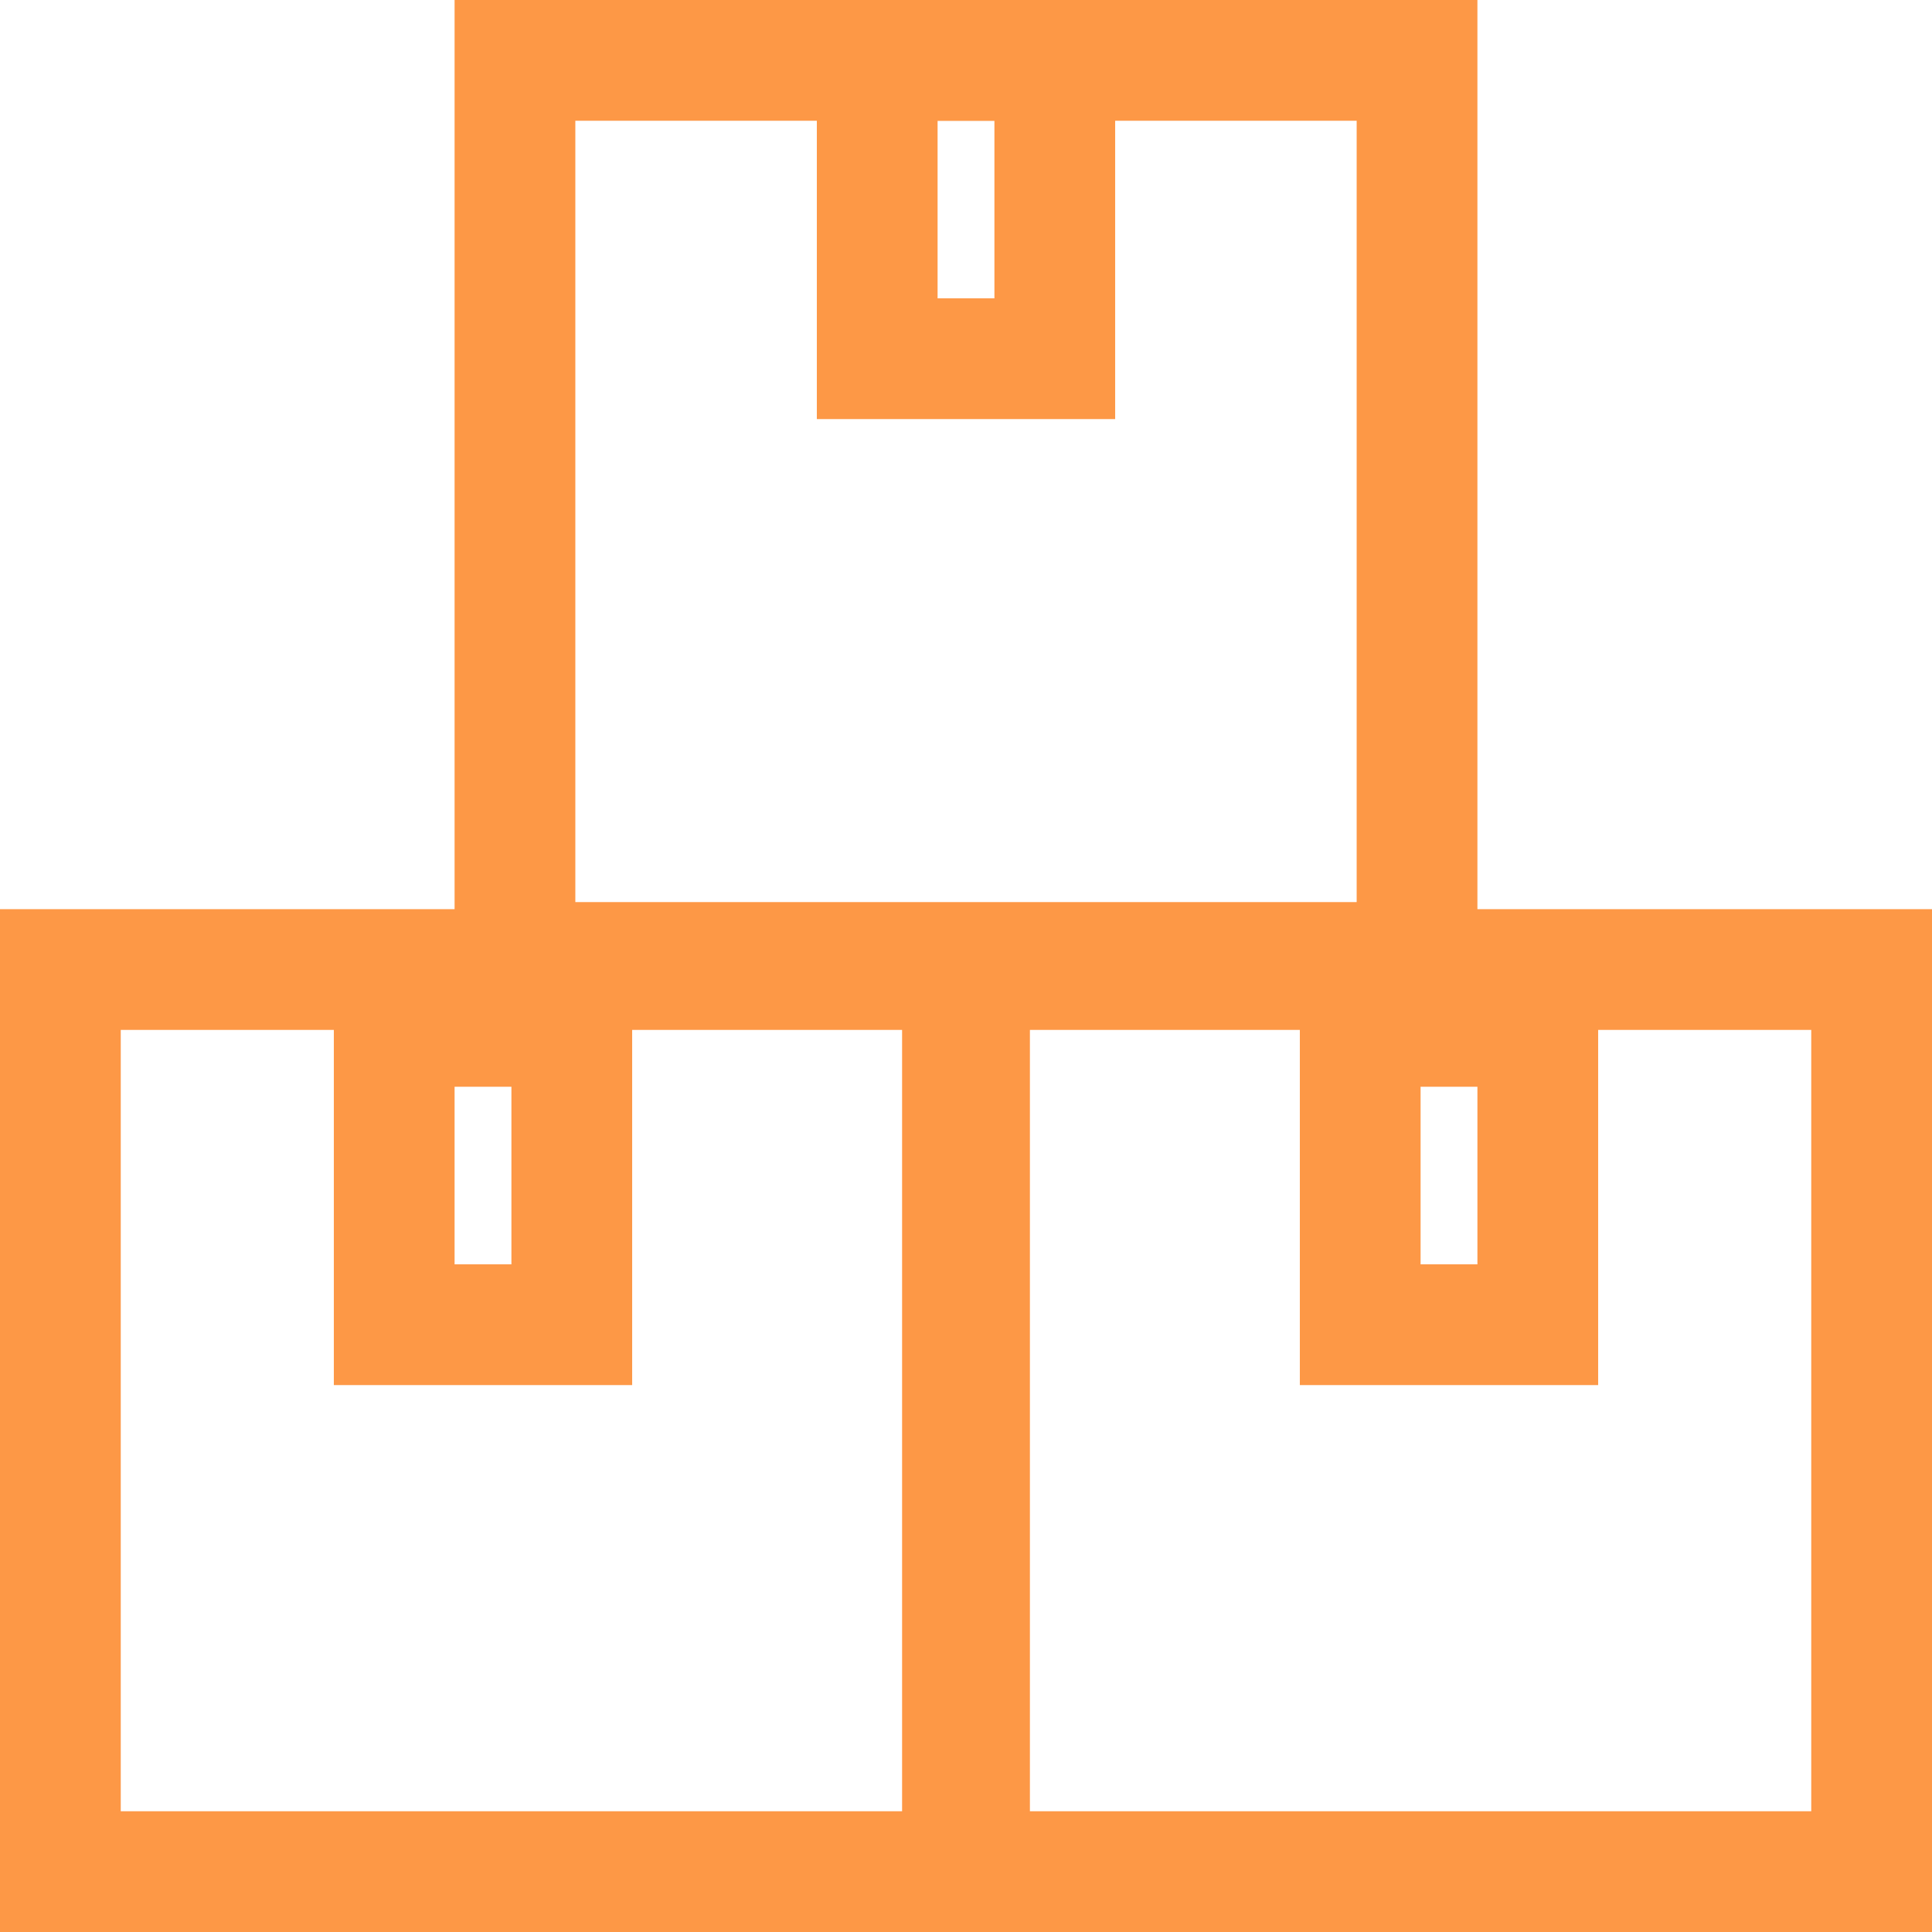 <svg xmlns="http://www.w3.org/2000/svg" width="24" height="24" viewBox="0 0 24 24">
  <g id="Group_8" data-name="Group 8" transform="translate(-48 -202)">
    <g id="Rectangle_128" data-name="Rectangle 128" transform="translate(48 213.294)" fill="none" stroke="#fd9846" stroke-width="1.5">
      <rect width="12.706" height="12.706" stroke="none"/>
      <rect x="0.75" y="0.75" width="11.206" height="11.206" fill="none"/>
    </g>
    <g id="Rectangle_129" data-name="Rectangle 129" transform="translate(59.294 213.294)" fill="none" stroke="#fd9846" stroke-width="1.5">
      <rect width="12.706" height="12.706" stroke="none"/>
      <rect x="0.75" y="0.75" width="11.206" height="11.206" fill="none"/>
    </g>
    <g id="Rectangle_130" data-name="Rectangle 130" transform="translate(53.647 202)" fill="none" stroke="#fd9846" stroke-width="1.5">
      <rect width="12.706" height="12.706" stroke="none"/>
      <rect x="0.75" y="0.75" width="11.206" height="11.206" fill="none"/>
    </g>
    <g id="Rectangle_131" data-name="Rectangle 131" transform="translate(58.147 202)" fill="none" stroke="#fd9846" stroke-width="1.5">
      <rect width="3.706" height="5.206" stroke="none"/>
      <rect x="0.75" y="0.75" width="2.206" height="3.706" fill="none"/>
    </g>
    <g id="Rectangle_132" data-name="Rectangle 132" transform="translate(64.147 214)" fill="none" stroke="#fd9846" stroke-width="1.5">
      <rect width="3.706" height="5.206" stroke="none"/>
      <rect x="0.75" y="0.75" width="2.206" height="3.706" fill="none"/>
    </g>
    <g id="Rectangle_133" data-name="Rectangle 133" transform="translate(52.147 214)" fill="none" stroke="#fd9846" stroke-width="1.5">
      <rect width="3.706" height="5.206" stroke="none"/>
      <rect x="0.75" y="0.75" width="2.206" height="3.706" fill="none"/>
    </g>
  </g>
</svg>
